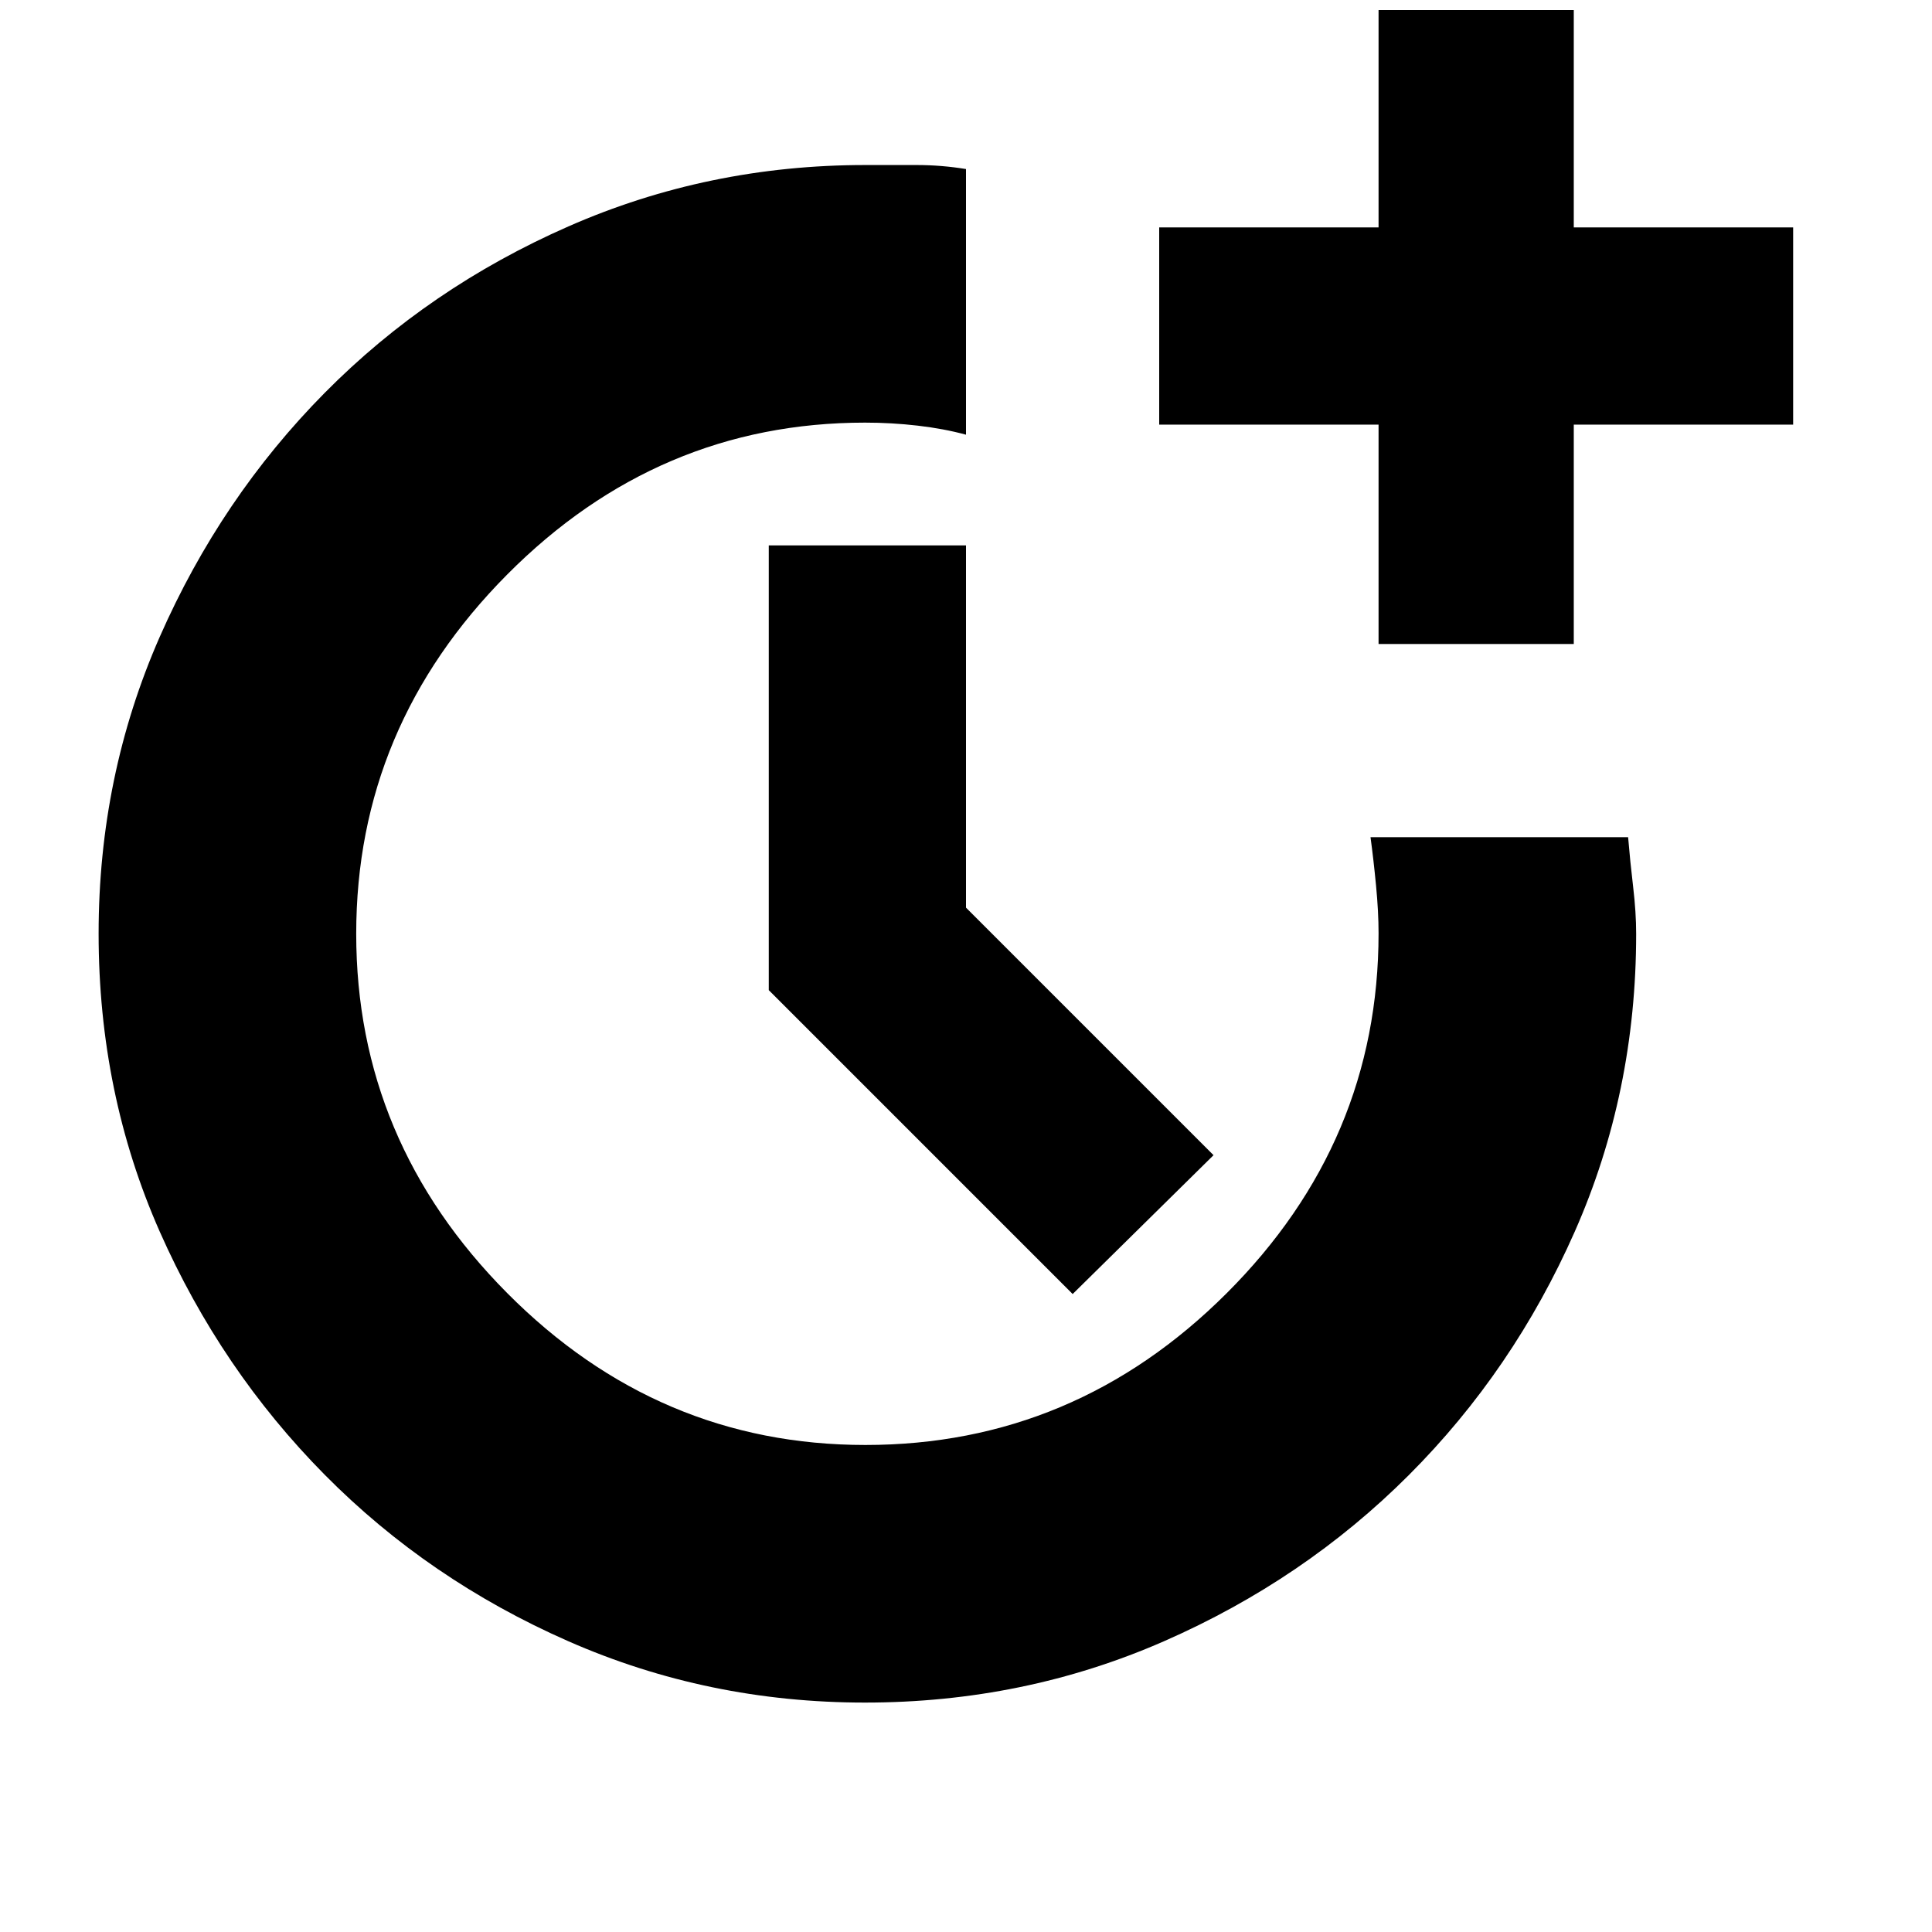 <svg xmlns="http://www.w3.org/2000/svg" height="20" viewBox="0 -960 960 960" width="20"><path d="M429.79-114q-78.07 0-147.43-30.5-69.36-30.5-121-82.69-51.63-52.19-82-120.86Q49-416.73 49-496.07q0-78.34 30.36-147.45 30.37-69.1 82-121.29Q213-817 282.45-847.5 351.91-878 430-878h25.4q12.4 0 24.6 2v132q-11-3-24-4.5t-26.15-1.5Q327-750 252-674.5T177-496q0 103 75 178.5T430-242q104 0 179.5-75.38T685-496.29q0-10.59-1.25-23.65Q682.5-533 681-544h128q1 12 2.5 24.69Q813-506.62 813-496q0 78.9-30.5 147.95Q752-279 700-227t-121.57 82.5Q508.86-114 429.79-114ZM533-317 382-468v-221h98v180l123 123-70 69Zm152-323v-109H576v-98h109v-108h97v108h109v98H782v109h-97Z"/></svg>